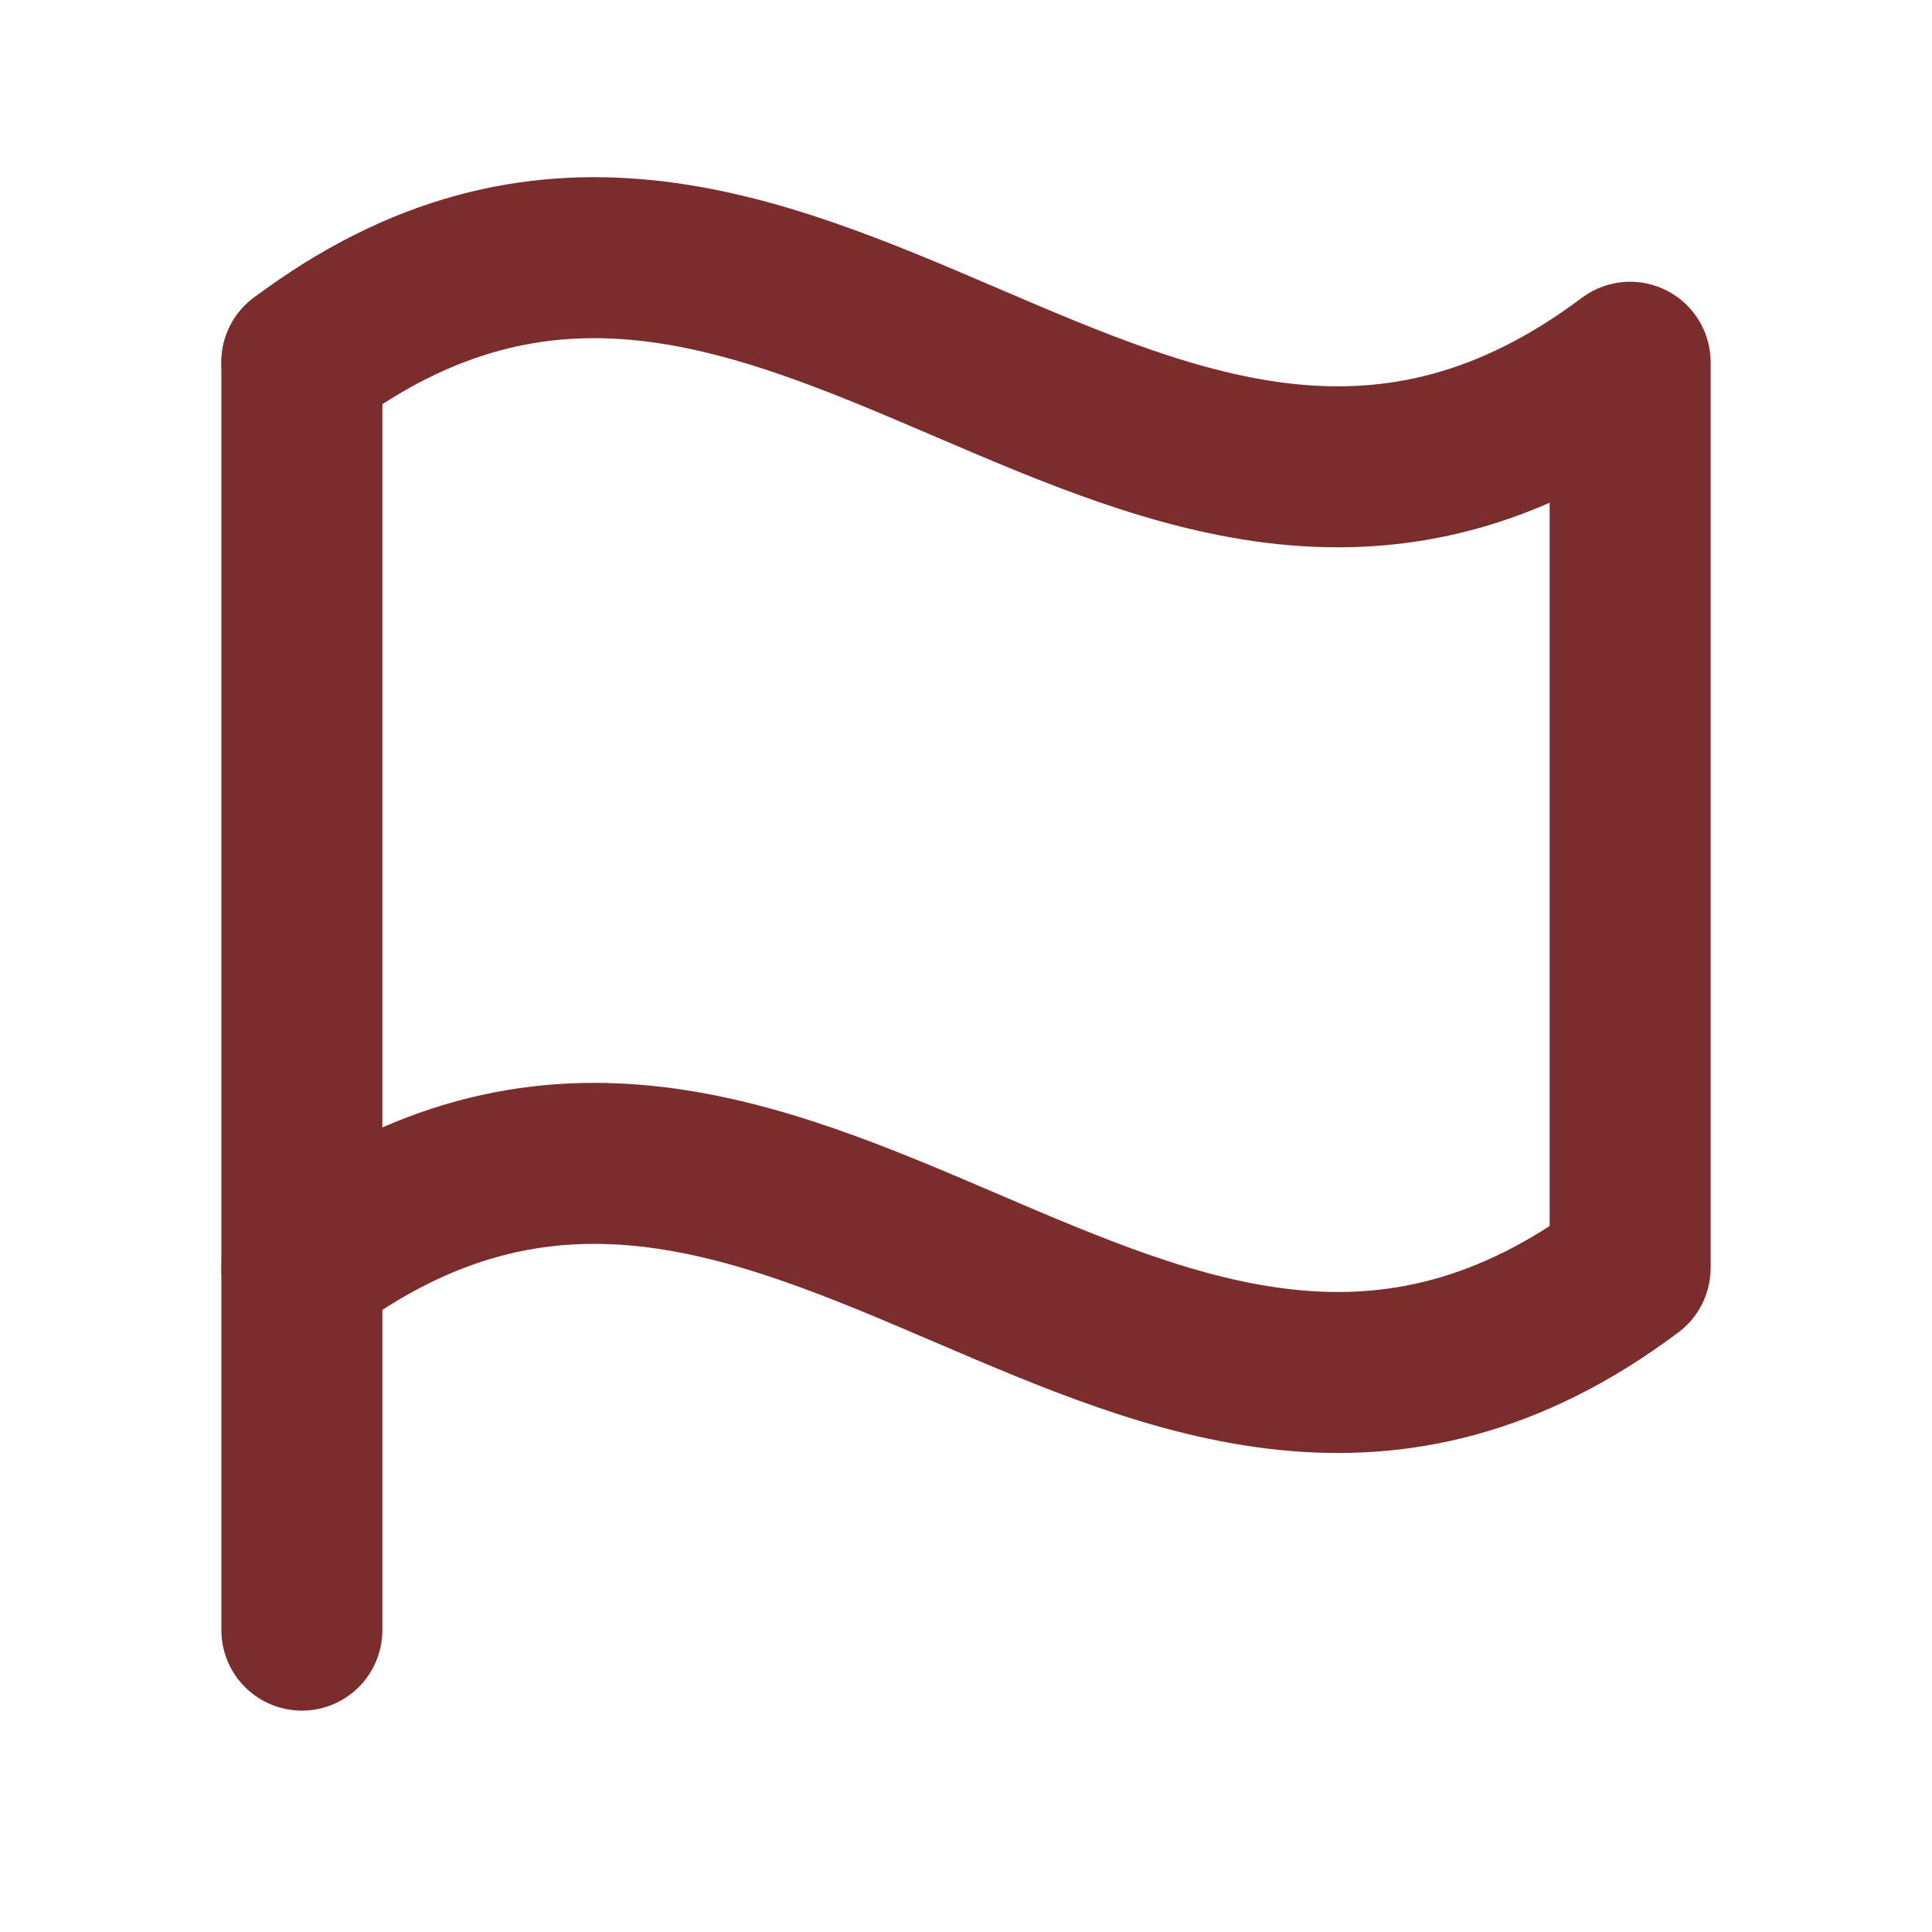 <svg width="24" height="24" viewBox="0 0 24 24" fill="none" xmlns="http://www.w3.org/2000/svg">
<path d="M3.75 20.25V4.5" stroke="#7B2D2D" stroke-width="2" stroke-linecap="round" stroke-linejoin="round"/>
<path d="M3.75 15.751C9.75 11.251 14.25 20.25 20.25 15.751V4.5C14.25 9 9.75 0 3.75 4.5" stroke="#7B2D2D" stroke-width="2" stroke-linecap="round" stroke-linejoin="round"/>
</svg>
